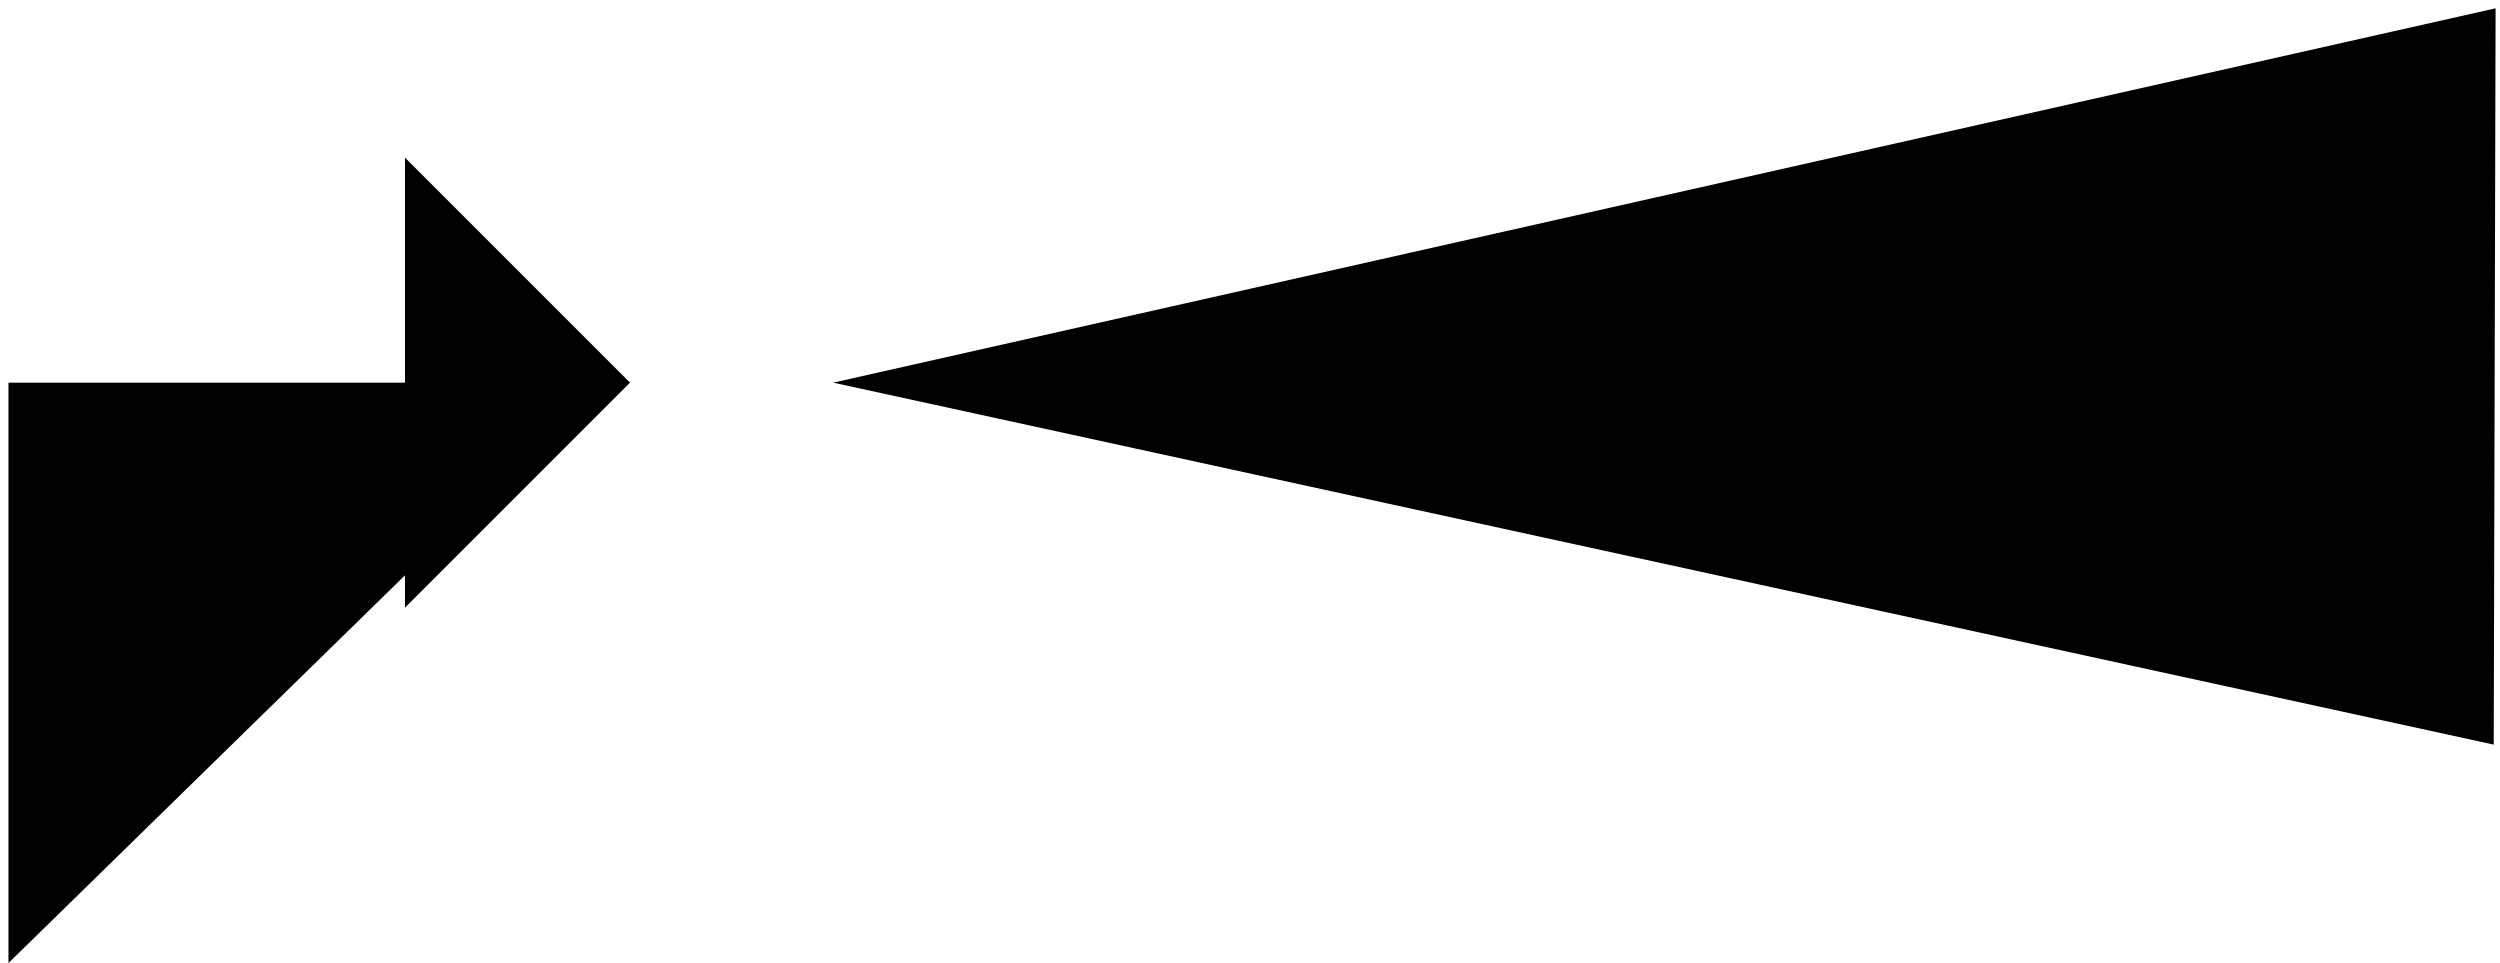 <svg xmlns="http://www.w3.org/2000/svg" viewBox="0 0 147.66 56.88">
  <polyline class="stroke" points="0.5 56.88 0.5 22.6 35.56 22.6"/>
  <polyline class="stroke" points="23.92 9.31 37.21 22.6 23.92 35.89"/>
  <polyline class="stroke" points="147.4 0.49 49.21 22.6 147.29 43.98"/>
  <line class="stroke" x1="102.33" y1="22.6" x2="120.02" y2="22.6"/>
  <line class="stroke" x1="129.97" y1="22.6" x2="147.66" y2="22.6"/>
</svg>